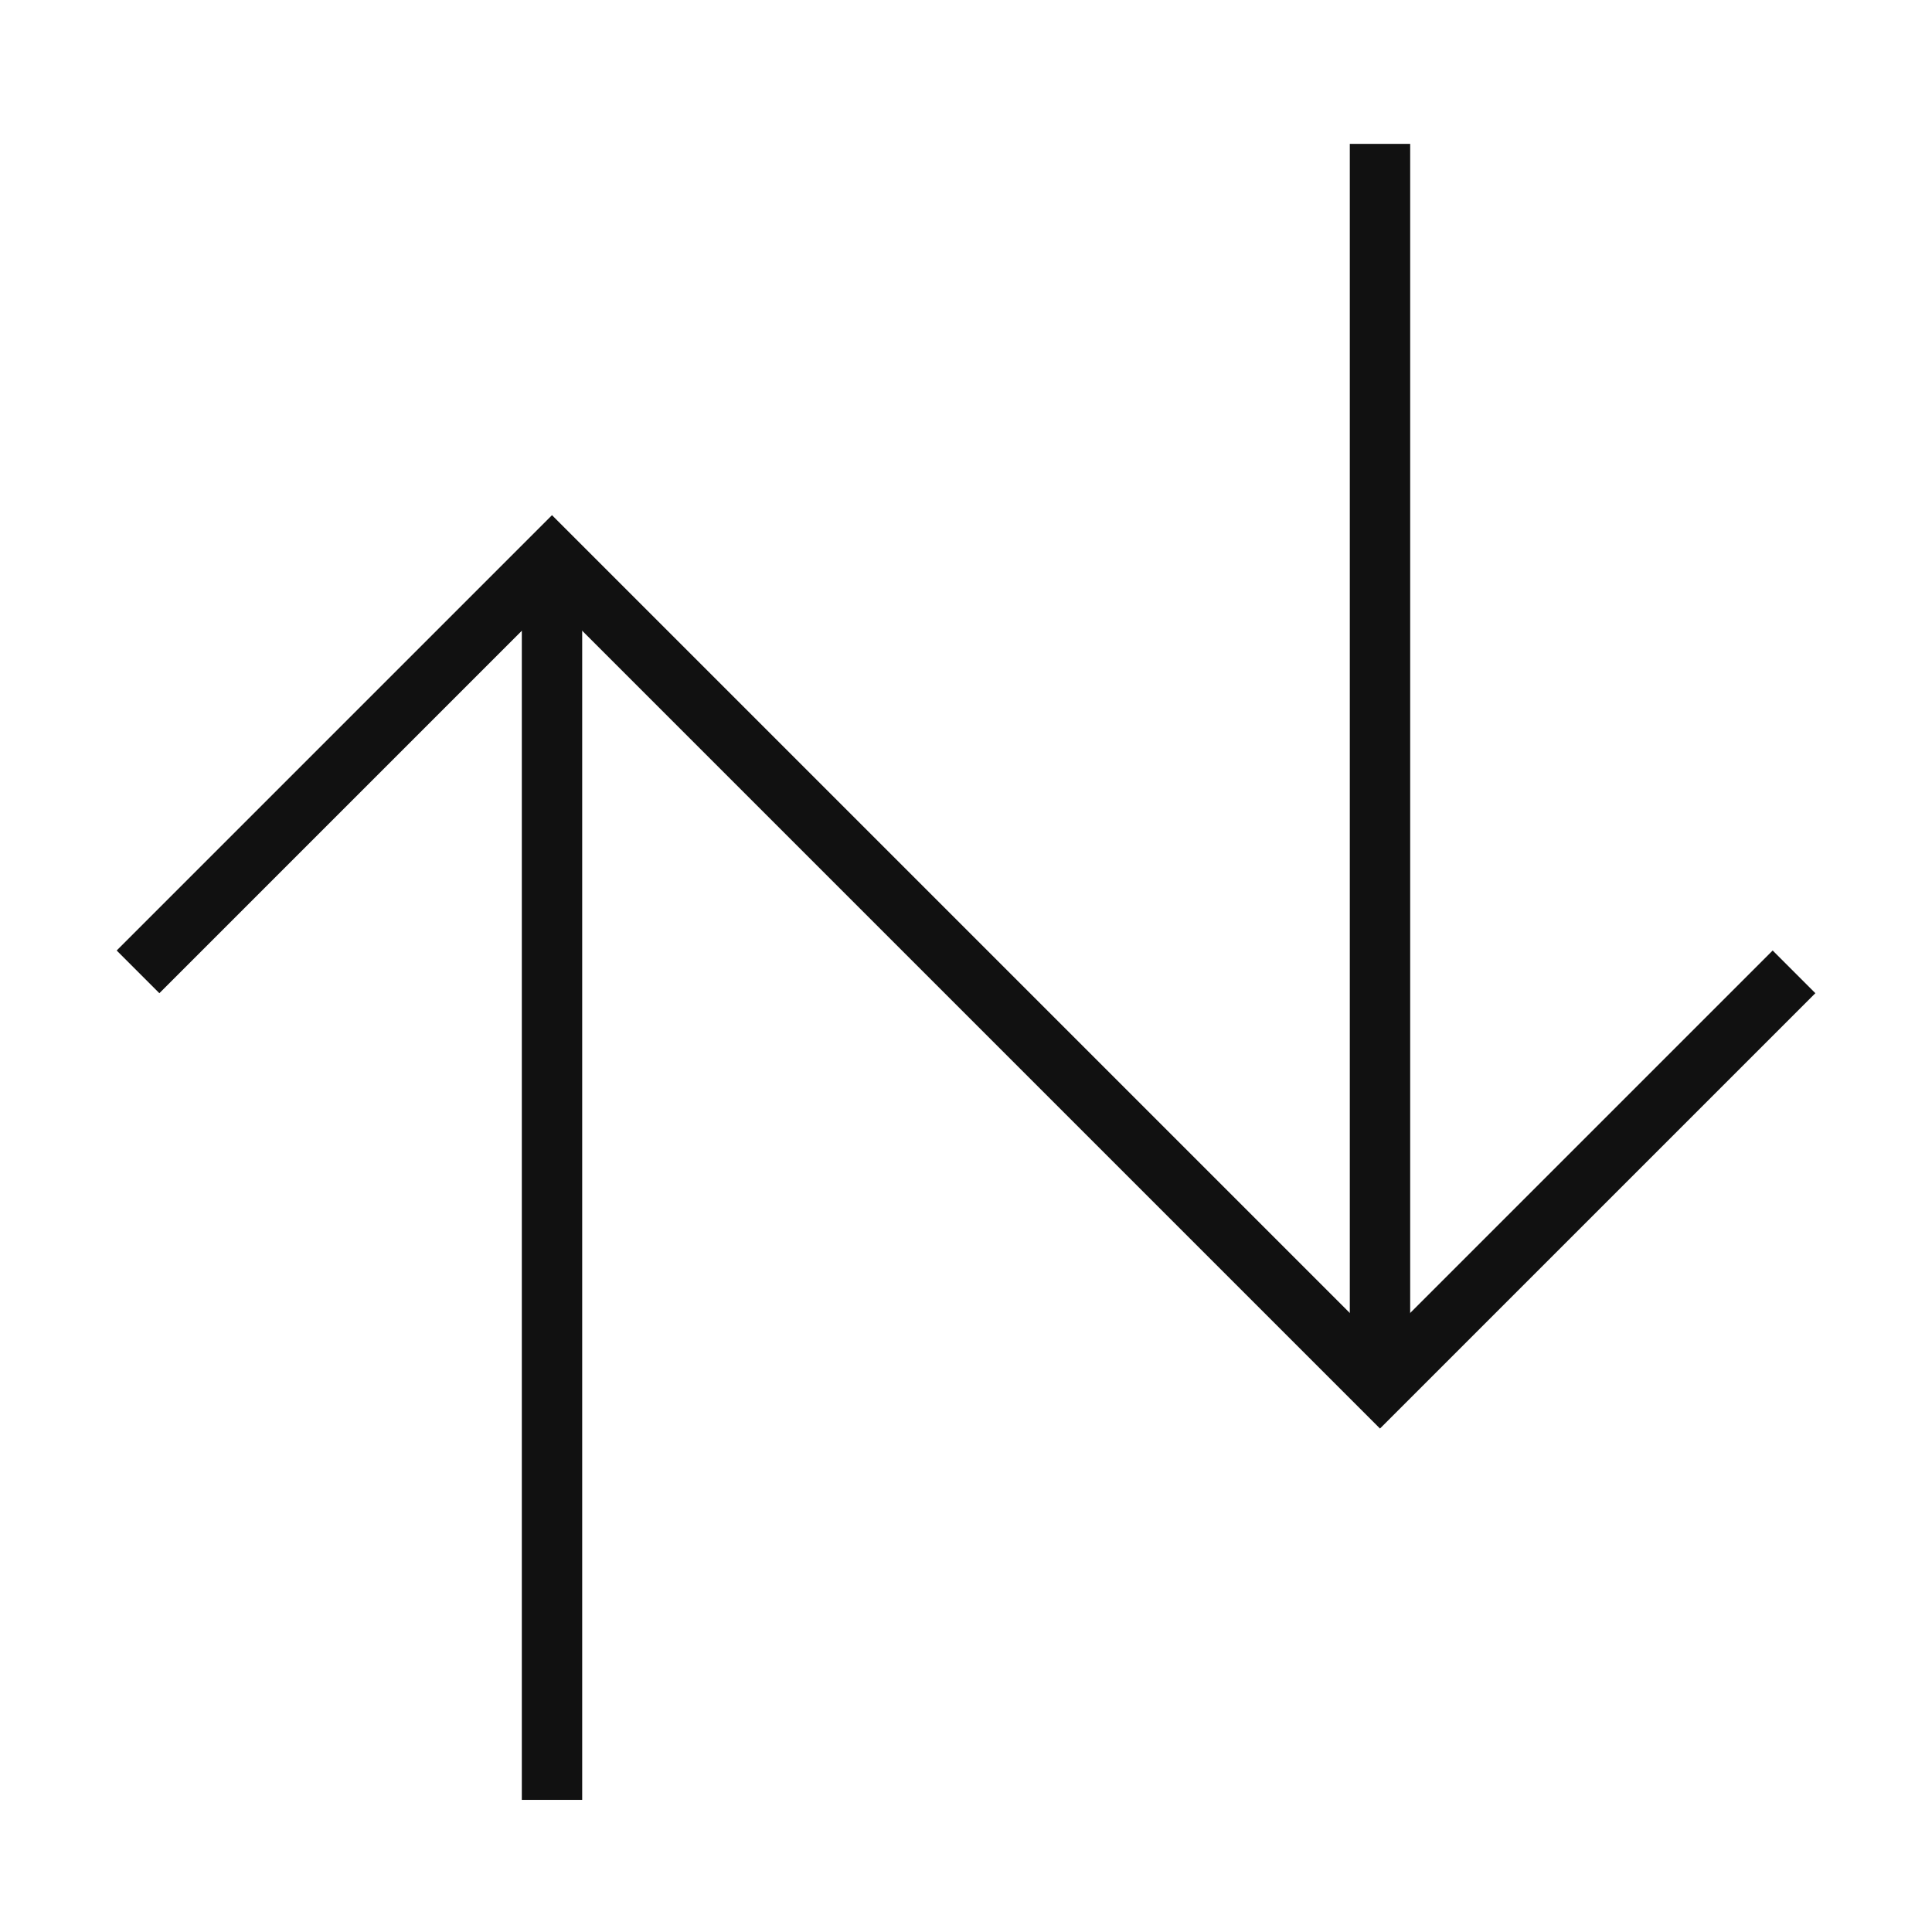 <svg width="64" height="64" viewBox="0 0 64 64" fill="none" xmlns="http://www.w3.org/2000/svg">
<path d="M59.429 32.194L45.714 45.908L18.286 18.48L4.572 32.194" stroke="#111111" stroke-width="2"/>
<path d="M45.714 4.766V45.908" stroke="#111111" stroke-width="2"/>
<path d="M18.286 59.623V18.48" stroke="#111111" stroke-width="2"/>
</svg>
